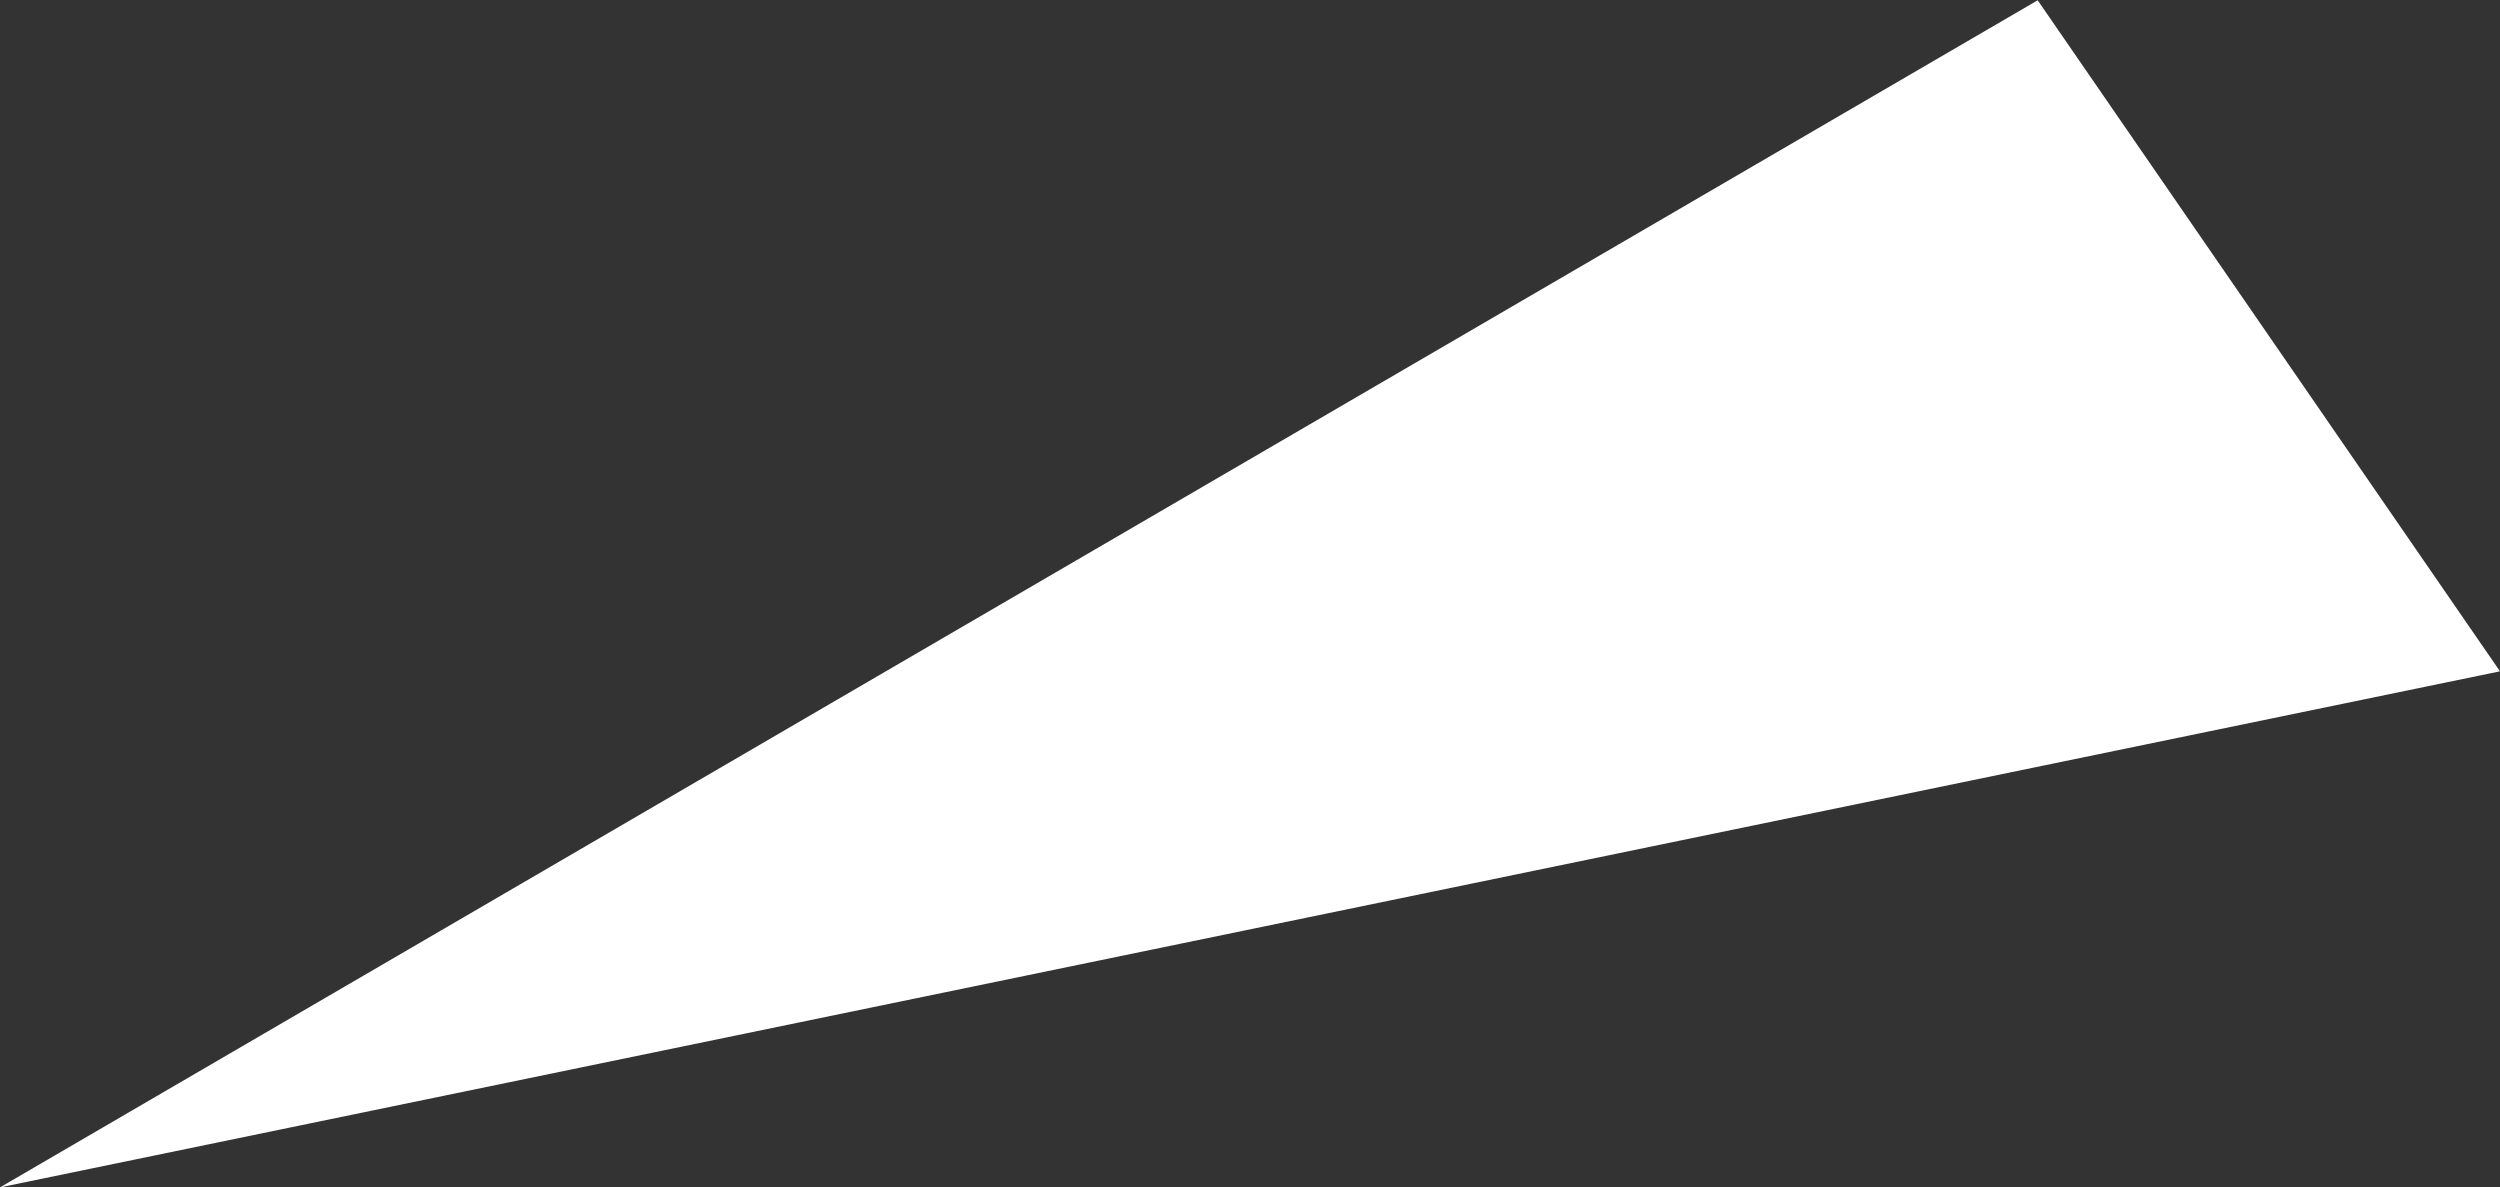 <svg xmlns="http://www.w3.org/2000/svg" width="87.44" height="41.53" viewBox="0 0 87.44 41.53">
  <rect x="0" y="0" width="87.44" height="41.53" fill="#333333" stroke="none"/>
  <defs>
    <style>
      .cls-1 {
        fill: #fff;
        fill-rule: evenodd;
      }
    </style>
  </defs>
  <path id="img-latest-figure-0" class="cls-1" d="M1348,1064.48l-87.44,18.05,71.27-41.52Z" transform="translate(-1260.56 -1041)"/>
</svg>
